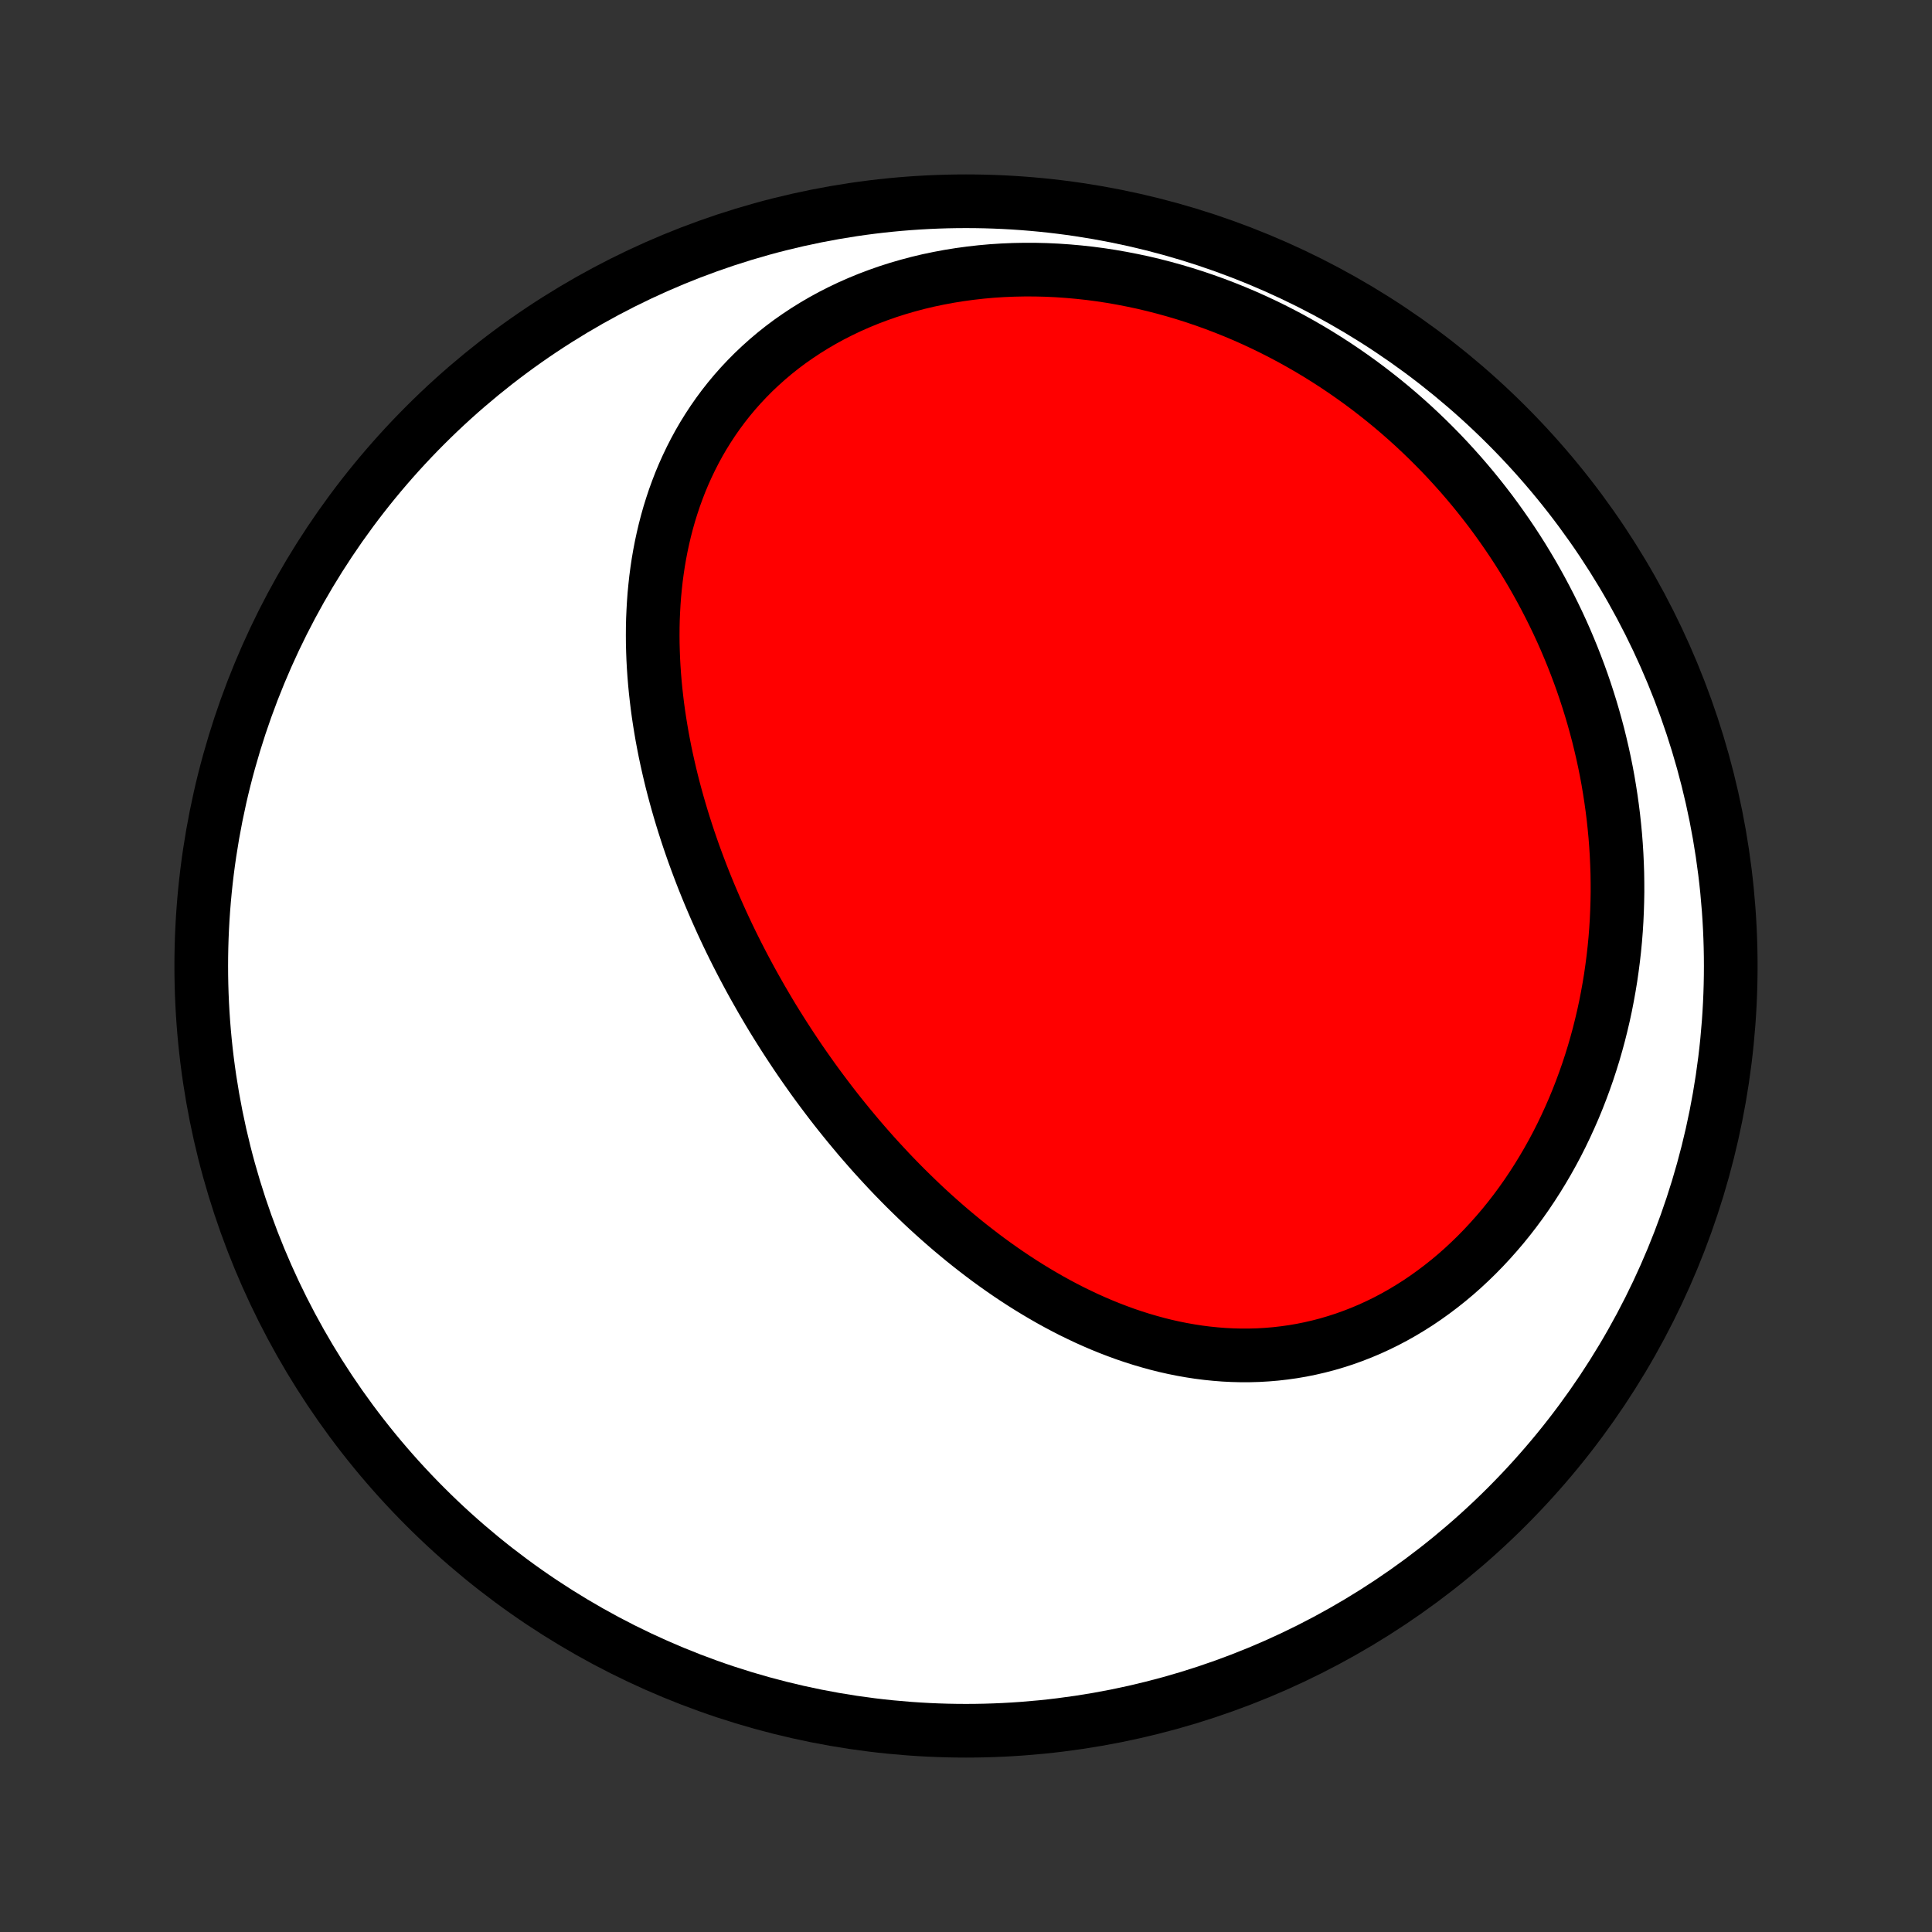 <?xml version="1.0" encoding="utf-8" standalone="no"?>
<!DOCTYPE svg PUBLIC "-//W3C//DTD SVG 1.1//EN"
  "http://www.w3.org/Graphics/SVG/1.1/DTD/svg11.dtd">
<!-- Created with matplotlib (http://matplotlib.org/) -->
<svg height="72pt" version="1.1" viewBox="0 0 72 72" width="72pt" xmlns="http://www.w3.org/2000/svg" xmlns:xlink="http://www.w3.org/1999/xlink">
 <rect x="0" y="0" width="72" height="72" fill="#333333" stroke="none"/>
 <defs>
  <style type="text/css">
*{stroke-linecap:butt;stroke-linejoin:round;}
  </style>
 </defs>
 <g id="figure_1">
  <g id="patch_1">
   <path d="
M0 72
L72 72
L72 0
L0 0
z
" style="fill:none;"/>
  </g>
  <g id="axes_1">
   <g id="PatchCollection_1">
    <defs>
     <path d="
M36 -7.5
C43.558 -7.5 50.808 -10.503 56.153 -15.848
C61.497 -21.192 64.5 -28.442 64.5 -36
C64.5 -43.558 61.497 -50.808 56.153 -56.153
C50.808 -61.497 43.558 -64.5 36 -64.5
C28.442 -64.5 21.192 -61.497 15.848 -56.153
C10.503 -50.808 7.5 -43.558 7.5 -36
C7.5 -28.442 10.503 -21.192 15.848 -15.848
C21.192 -10.503 28.442 -7.5 36 -7.5
z
" id="C0_0_a811fe30f3"/>
     <path d="
M28.378 -34.767
L28.515 -34.533
L28.653 -34.299
L28.793 -34.066
L28.936 -33.834
L29.08 -33.604
L29.226 -33.374
L29.374 -33.145
L29.524 -32.917
L29.675 -32.69
L29.829 -32.463
L29.985 -32.238
L30.143 -32.014
L30.302 -31.79
L30.464 -31.567
L30.628 -31.346
L30.794 -31.125
L30.961 -30.905
L31.131 -30.686
L31.303 -30.468
L31.478 -30.251
L31.654 -30.035
L31.833 -29.82
L32.013 -29.605
L32.197 -29.392
L32.382 -29.18
L32.569 -28.969
L32.759 -28.76
L32.952 -28.551
L33.146 -28.343
L33.343 -28.137
L33.543 -27.932
L33.745 -27.728
L33.95 -27.526
L34.157 -27.325
L34.366 -27.125
L34.578 -26.927
L34.793 -26.731
L35.011 -26.536
L35.231 -26.343
L35.453 -26.152
L35.679 -25.963
L35.907 -25.775
L36.138 -25.59
L36.372 -25.407
L36.608 -25.226
L36.847 -25.047
L37.09 -24.871
L37.334 -24.698
L37.582 -24.527
L37.833 -24.359
L38.086 -24.194
L38.343 -24.032
L38.602 -23.874
L38.864 -23.719
L39.129 -23.567
L39.397 -23.419
L39.668 -23.275
L39.941 -23.135
L40.218 -23
L40.497 -22.868
L40.779 -22.742
L41.063 -22.62
L41.351 -22.503
L41.641 -22.392
L41.933 -22.285
L42.228 -22.185
L42.526 -22.09
L42.826 -22.002
L43.128 -21.919
L43.432 -21.843
L43.739 -21.774
L44.047 -21.712
L44.358 -21.657
L44.67 -21.609
L44.984 -21.569
L45.3 -21.537
L45.616 -21.512
L45.934 -21.496
L46.254 -21.488
L46.574 -21.489
L46.895 -21.498
L47.216 -21.517
L47.538 -21.544
L47.86 -21.581
L48.181 -21.626
L48.503 -21.681
L48.824 -21.746
L49.145 -21.82
L49.464 -21.903
L49.782 -21.997
L50.099 -22.099
L50.414 -22.212
L50.728 -22.334
L51.039 -22.465
L51.347 -22.606
L51.654 -22.756
L51.957 -22.916
L52.257 -23.085
L52.553 -23.263
L52.847 -23.449
L53.136 -23.645
L53.421 -23.849
L53.702 -24.061
L53.979 -24.281
L54.251 -24.509
L54.518 -24.745
L54.78 -24.989
L55.037 -25.239
L55.289 -25.497
L55.535 -25.761
L55.776 -26.032
L56.011 -26.308
L56.24 -26.591
L56.463 -26.879
L56.68 -27.173
L56.891 -27.472
L57.095 -27.776
L57.293 -28.084
L57.485 -28.397
L57.671 -28.714
L57.85 -29.034
L58.023 -29.358
L58.189 -29.686
L58.348 -30.017
L58.501 -30.351
L58.648 -30.687
L58.788 -31.026
L58.921 -31.367
L59.048 -31.71
L59.169 -32.055
L59.283 -32.402
L59.391 -32.75
L59.492 -33.1
L59.587 -33.45
L59.675 -33.802
L59.758 -34.155
L59.834 -34.508
L59.903 -34.862
L59.967 -35.216
L60.025 -35.571
L60.076 -35.926
L60.122 -36.281
L60.162 -36.635
L60.196 -36.99
L60.224 -37.344
L60.246 -37.699
L60.262 -38.052
L60.273 -38.406
L60.279 -38.758
L60.278 -39.11
L60.273 -39.461
L60.261 -39.812
L60.245 -40.161
L60.223 -40.51
L60.196 -40.857
L60.163 -41.203
L60.126 -41.549
L60.083 -41.893
L60.035 -42.236
L59.982 -42.578
L59.925 -42.919
L59.862 -43.258
L59.794 -43.596
L59.721 -43.932
L59.643 -44.267
L59.561 -44.601
L59.473 -44.933
L59.381 -45.263
L59.284 -45.592
L59.182 -45.92
L59.076 -46.245
L58.965 -46.57
L58.849 -46.892
L58.728 -47.213
L58.603 -47.532
L58.473 -47.849
L58.339 -48.165
L58.2 -48.478
L58.056 -48.79
L57.907 -49.1
L57.754 -49.408
L57.596 -49.714
L57.434 -50.018
L57.267 -50.32
L57.096 -50.62
L56.919 -50.918
L56.739 -51.214
L56.553 -51.508
L56.363 -51.799
L56.168 -52.088
L55.968 -52.375
L55.764 -52.66
L55.556 -52.942
L55.342 -53.221
L55.124 -53.498
L54.901 -53.773
L54.673 -54.045
L54.441 -54.314
L54.203 -54.58
L53.962 -54.844
L53.715 -55.105
L53.463 -55.362
L53.207 -55.617
L52.946 -55.868
L52.68 -56.117
L52.41 -56.361
L52.134 -56.603
L51.854 -56.841
L51.569 -57.075
L51.279 -57.305
L50.985 -57.532
L50.685 -57.755
L50.381 -57.973
L50.072 -58.188
L49.759 -58.398
L49.441 -58.603
L49.118 -58.805
L48.791 -59.001
L48.459 -59.192
L48.123 -59.379
L47.782 -59.56
L47.437 -59.736
L47.087 -59.907
L46.733 -60.072
L46.376 -60.231
L46.014 -60.384
L45.648 -60.531
L45.279 -60.672
L44.906 -60.806
L44.529 -60.934
L44.149 -61.055
L43.765 -61.169
L43.379 -61.276
L42.99 -61.376
L42.598 -61.469
L42.203 -61.553
L41.807 -61.63
L41.408 -61.7
L41.008 -61.761
L40.606 -61.814
L40.202 -61.858
L39.798 -61.894
L39.393 -61.922
L38.988 -61.941
L38.582 -61.951
L38.177 -61.952
L37.772 -61.944
L37.368 -61.927
L36.966 -61.901
L36.565 -61.865
L36.166 -61.82
L35.769 -61.766
L35.375 -61.703
L34.984 -61.63
L34.596 -61.549
L34.213 -61.458
L33.833 -61.357
L33.458 -61.248
L33.088 -61.13
L32.724 -61.002
L32.364 -60.866
L32.011 -60.721
L31.664 -60.568
L31.324 -60.406
L30.99 -60.236
L30.664 -60.058
L30.345 -59.872
L30.034 -59.679
L29.731 -59.478
L29.435 -59.271
L29.148 -59.056
L28.87 -58.835
L28.6 -58.607
L28.339 -58.373
L28.086 -58.134
L27.843 -57.889
L27.608 -57.639
L27.382 -57.384
L27.165 -57.124
L26.957 -56.86
L26.758 -56.591
L26.568 -56.319
L26.387 -56.043
L26.214 -55.764
L26.05 -55.482
L25.895 -55.197
L25.748 -54.909
L25.609 -54.619
L25.478 -54.327
L25.355 -54.033
L25.241 -53.737
L25.133 -53.44
L25.034 -53.142
L24.941 -52.843
L24.856 -52.542
L24.778 -52.241
L24.707 -51.94
L24.642 -51.638
L24.584 -51.336
L24.532 -51.033
L24.487 -50.731
L24.447 -50.429
L24.414 -50.127
L24.385 -49.825
L24.363 -49.524
L24.346 -49.223
L24.333 -48.923
L24.326 -48.624
L24.324 -48.326
L24.326 -48.029
L24.334 -47.732
L24.345 -47.437
L24.361 -47.142
L24.381 -46.849
L24.405 -46.556
L24.433 -46.265
L24.465 -45.976
L24.5 -45.687
L24.539 -45.4
L24.582 -45.114
L24.628 -44.83
L24.677 -44.546
L24.73 -44.264
L24.785 -43.984
L24.844 -43.705
L24.906 -43.427
L24.97 -43.151
L25.037 -42.876
L25.107 -42.603
L25.18 -42.331
L25.255 -42.06
L25.333 -41.791
L25.413 -41.523
L25.496 -41.256
L25.581 -40.991
L25.668 -40.727
L25.758 -40.465
L25.849 -40.204
L25.944 -39.944
L26.04 -39.686
L26.138 -39.429
L26.238 -39.173
L26.341 -38.918
L26.445 -38.665
L26.552 -38.413
L26.66 -38.162
L26.771 -37.912
L26.883 -37.663
L26.997 -37.416
L27.113 -37.17
L27.231 -36.925
L27.351 -36.681
L27.473 -36.438
L27.597 -36.196
L27.722 -35.956
L27.85 -35.716
L27.979 -35.477
L28.11 -35.24
z
" id="C0_1_570ab4822b"/>
    </defs>
    <g clip-path="url(#p1bffca34e9)">
     <use style="fill:#ffffff;stroke:#000000;stroke-width:2.0;" x="0.0" xlink:href="#C0_0_a811fe30f3" y="72.0"/>
    </g>
    <g clip-path="url(#p1bffca34e9)">
     <use style="fill:#ff0000;stroke:#000000;stroke-width:2.0;" x="0.0" xlink:href="#C0_1_570ab4822b" y="72.0"/>
    </g>
   </g>
  </g>
 </g>
 <defs>
  <clipPath id="p1bffca34e9">
   <rect height="72.0" width="72.0" x="0.0" y="0.0"/>
  </clipPath>
 </defs>
</svg>
